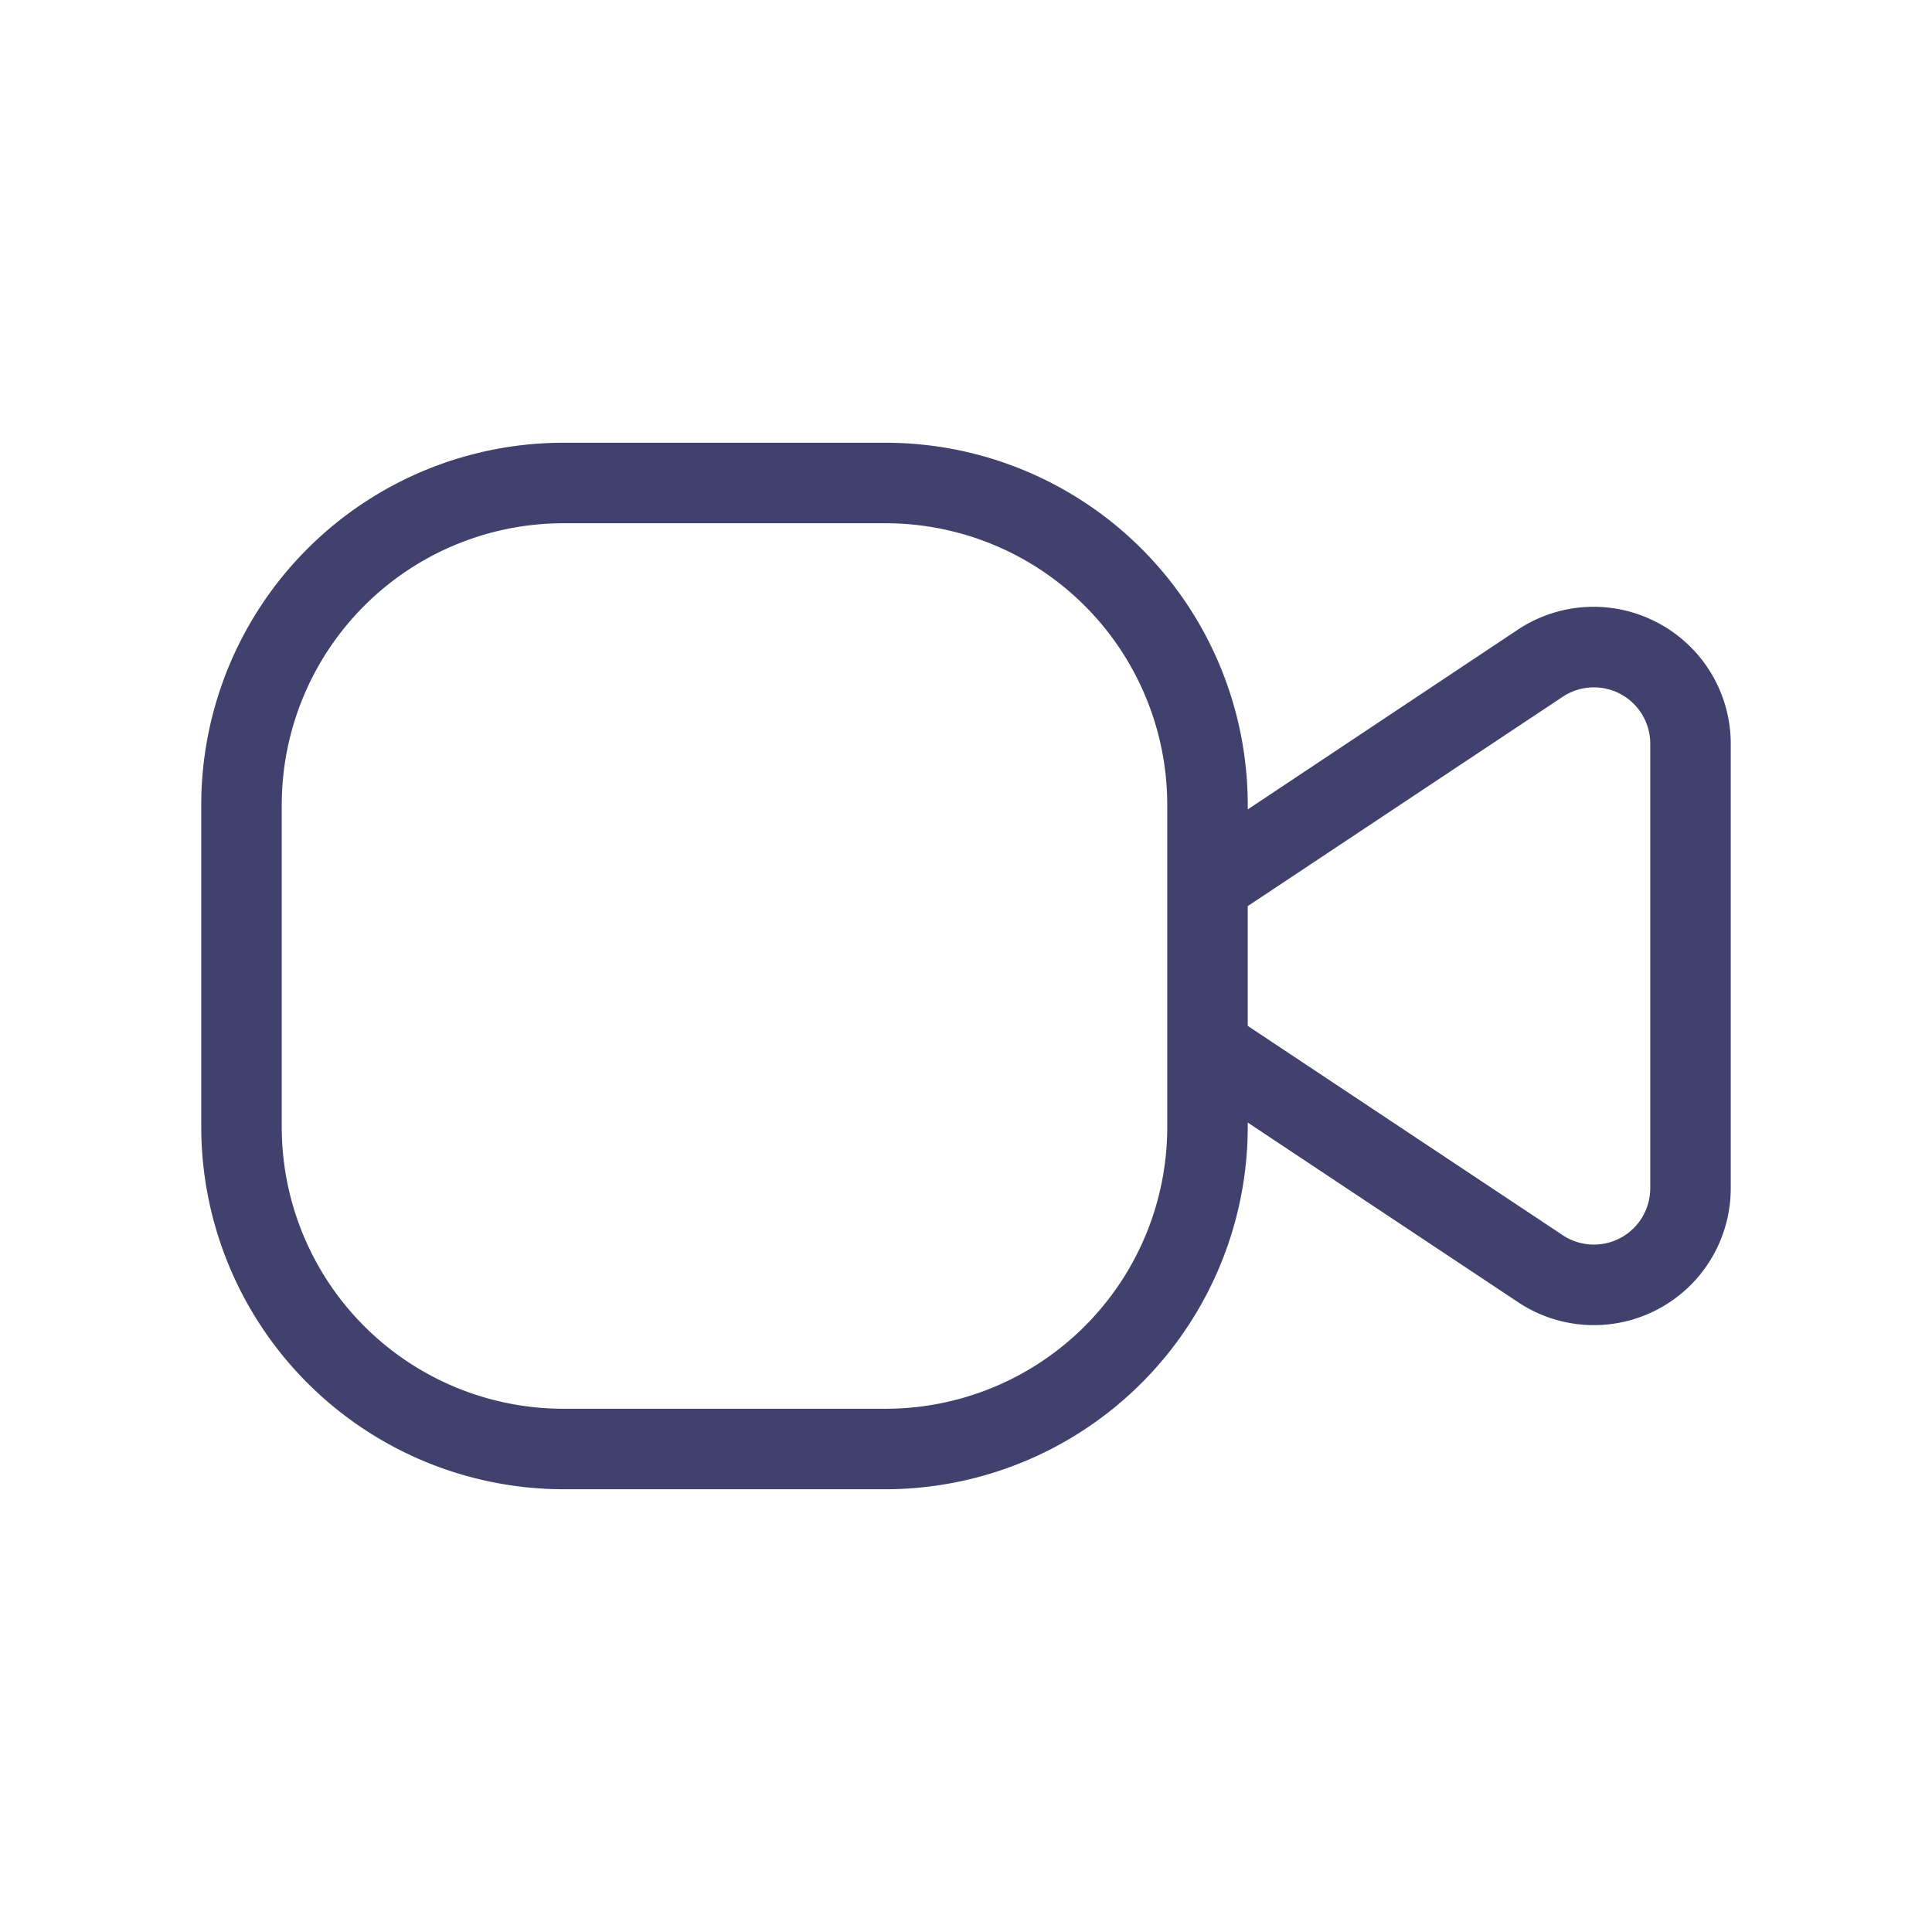 <svg id="magicoon-Light" xmlns="http://www.w3.org/2000/svg" viewBox="0 0 24 24"><defs><style>.cls-1{fill:#41416e;}</style></defs><title>video</title><g id="video-Light"><path id="video-Light-2" data-name="video-Light" class="cls-1" d="M20.6,7.74a1.7,1.7,0,0,0-1.745.082L15.5,10.055V10A4.5,4.5,0,0,0,11,5.5H7A4.5,4.5,0,0,0,2.5,10v4A4.505,4.505,0,0,0,7,18.5h4A4.505,4.505,0,0,0,15.5,14v-.055l3.359,2.232A1.7,1.7,0,0,0,21.5,14.761V9.238A1.7,1.7,0,0,0,20.6,7.74ZM14.5,14A3.5,3.5,0,0,1,11,17.5H7A3.5,3.5,0,0,1,3.5,14V10A3.5,3.5,0,0,1,7,6.5h4A3.5,3.5,0,0,1,14.5,10Zm6,.761a.7.7,0,0,1-1.087.583l-3.913-2.6V11.256l3.912-2.6a.7.7,0,0,1,1.088.583Z"/></g></svg>